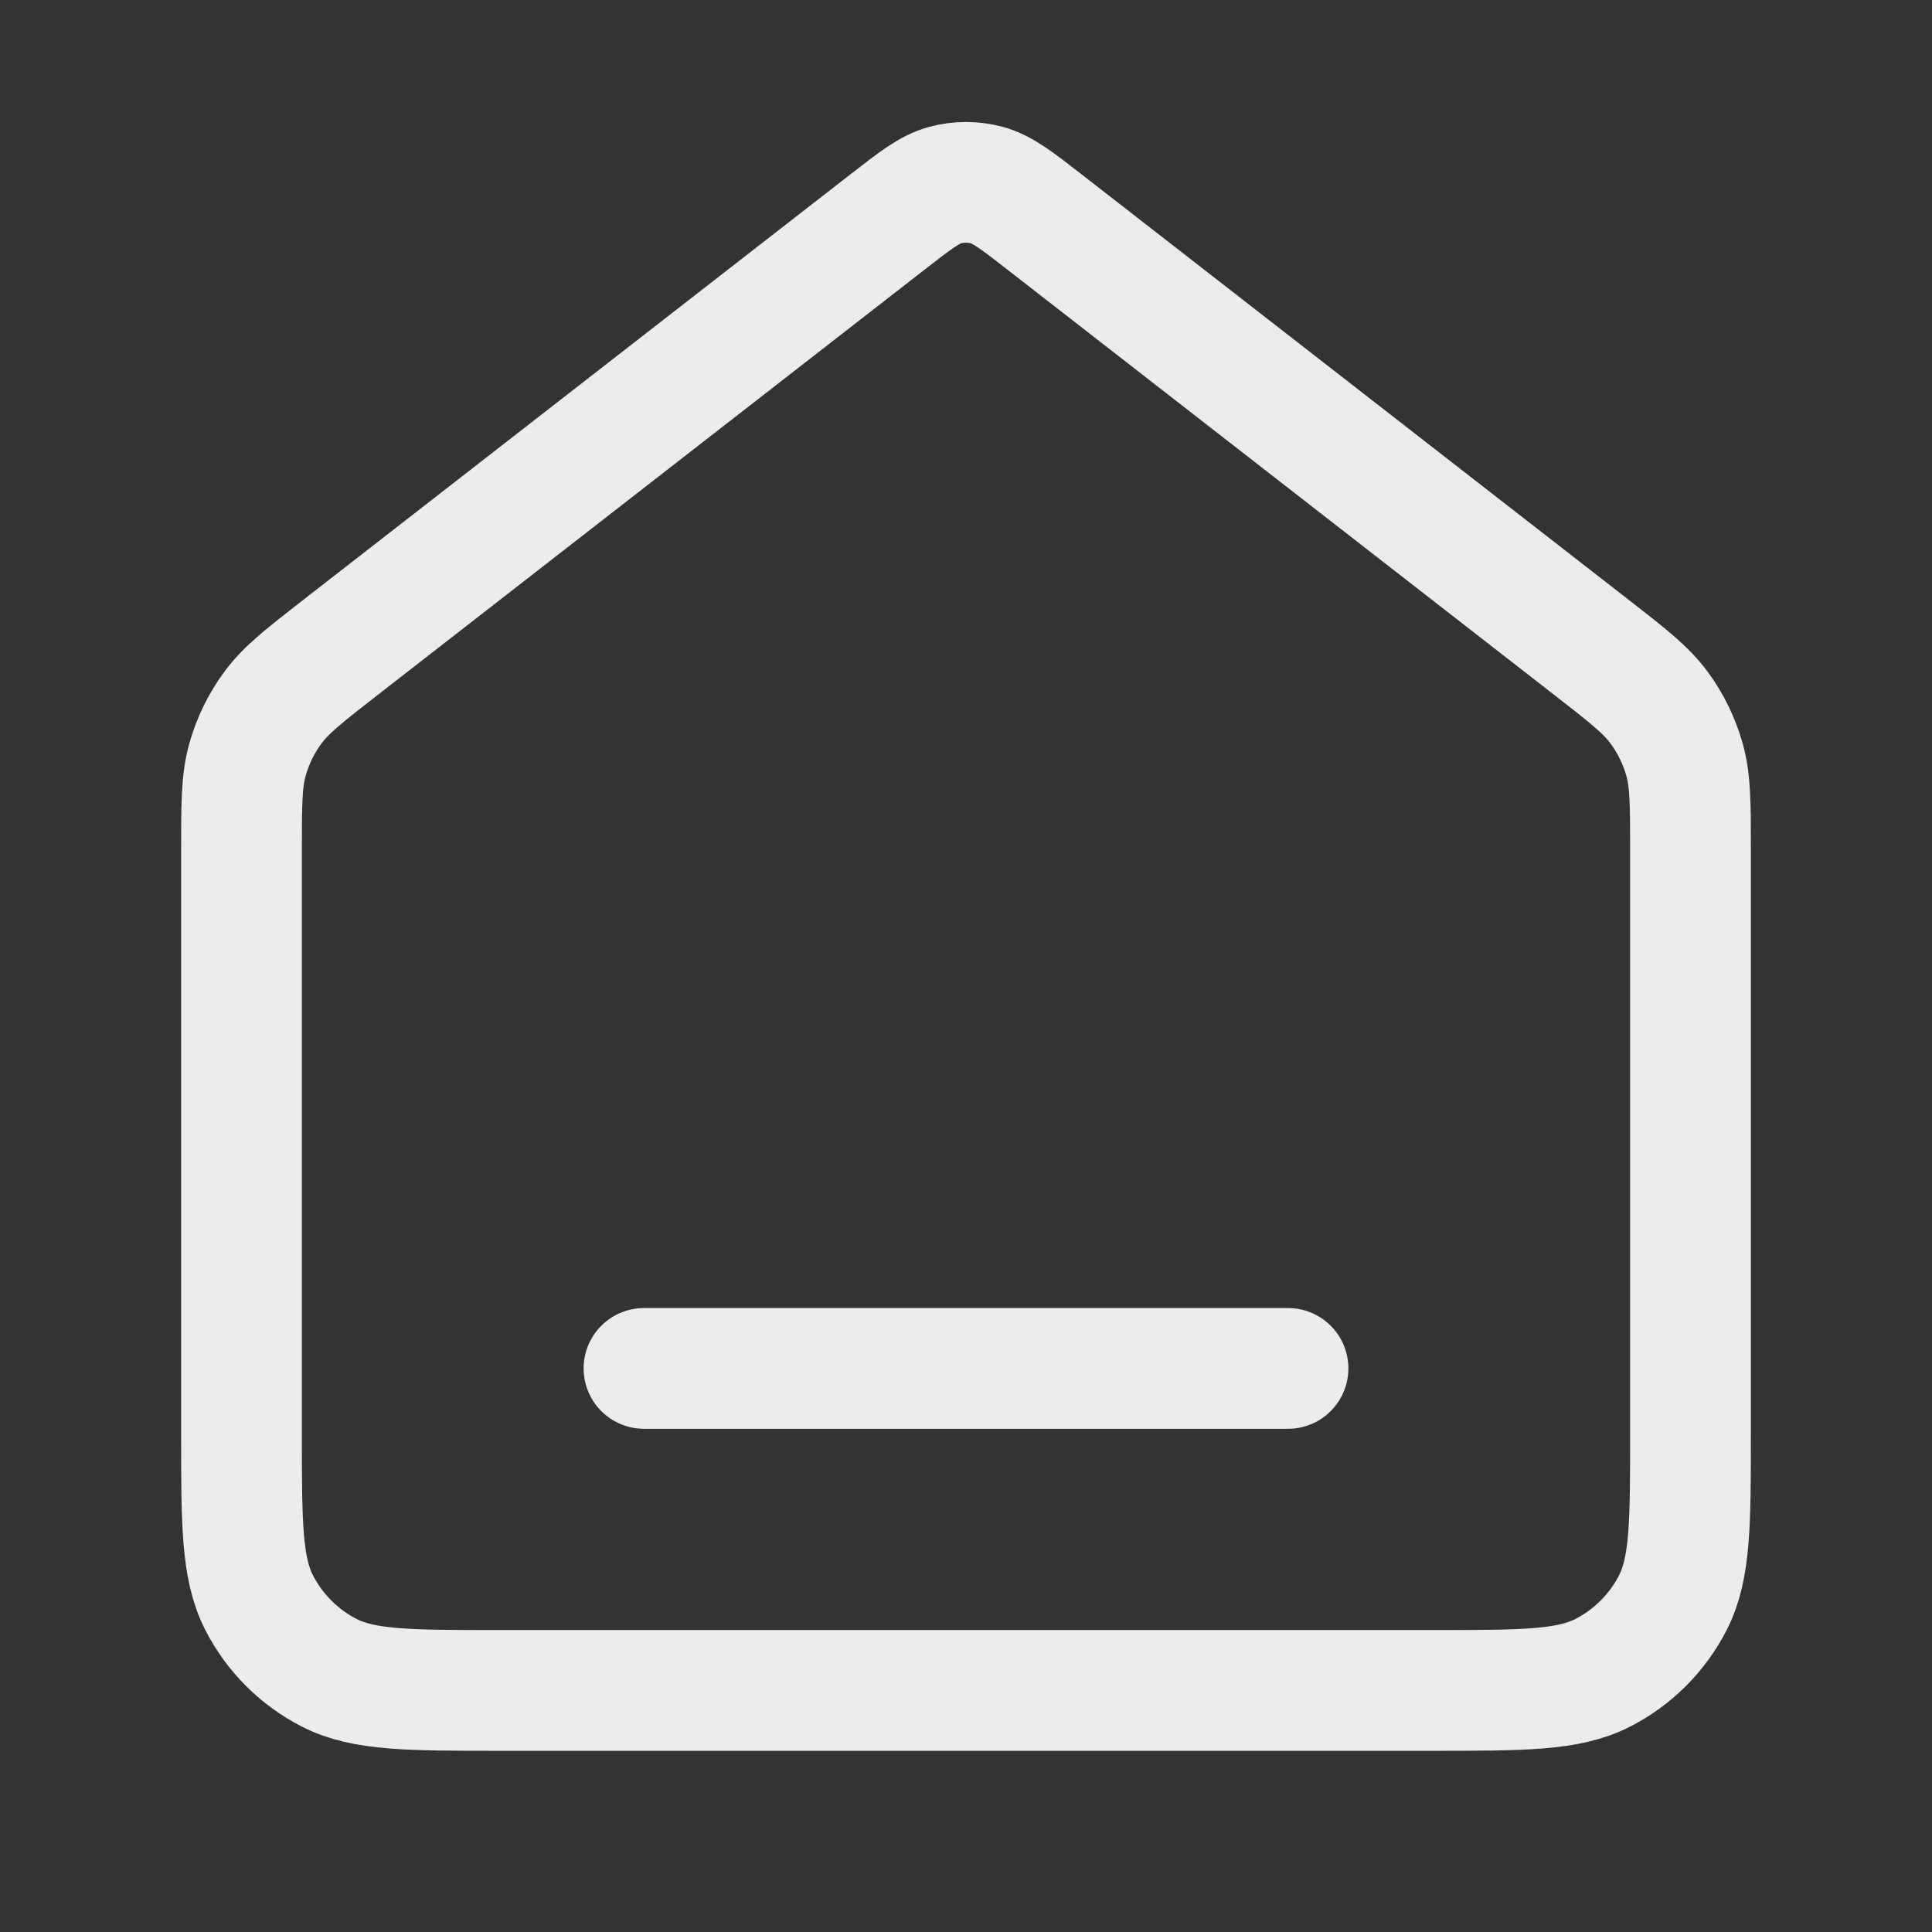 <svg width="24" height="24" viewBox="0 0 24 24" fill="none" xmlns="http://www.w3.org/2000/svg">
<rect x="0" y="0" width="24" height="24" fill="#333333" stroke="none"/>
<path d="M8 16.999H16M11.018 2.763L4.235 8.038C3.782 8.391 3.555 8.567 3.392 8.788C3.247 8.983 3.14 9.204 3.074 9.438C3 9.702 3 9.989 3 10.564V17.799C3 18.919 3 19.479 3.218 19.907C3.41 20.283 3.716 20.589 4.092 20.781C4.52 20.999 5.08 20.999 6.2 20.999H17.8C18.92 20.999 19.48 20.999 19.908 20.781C20.284 20.589 20.59 20.283 20.782 19.907C21 19.479 21 18.919 21 17.799V10.564C21 9.989 21 9.702 20.926 9.438C20.86 9.204 20.753 8.983 20.608 8.788C20.445 8.567 20.218 8.391 19.765 8.038L12.982 2.763C12.631 2.49 12.455 2.353 12.261 2.3C12.09 2.254 11.91 2.254 11.739 2.3C11.545 2.353 11.369 2.49 11.018 2.763Z" stroke="#ECECED" stroke-width="1.5" stroke-linecap="round" stroke-linejoin="round"/>
</svg>
